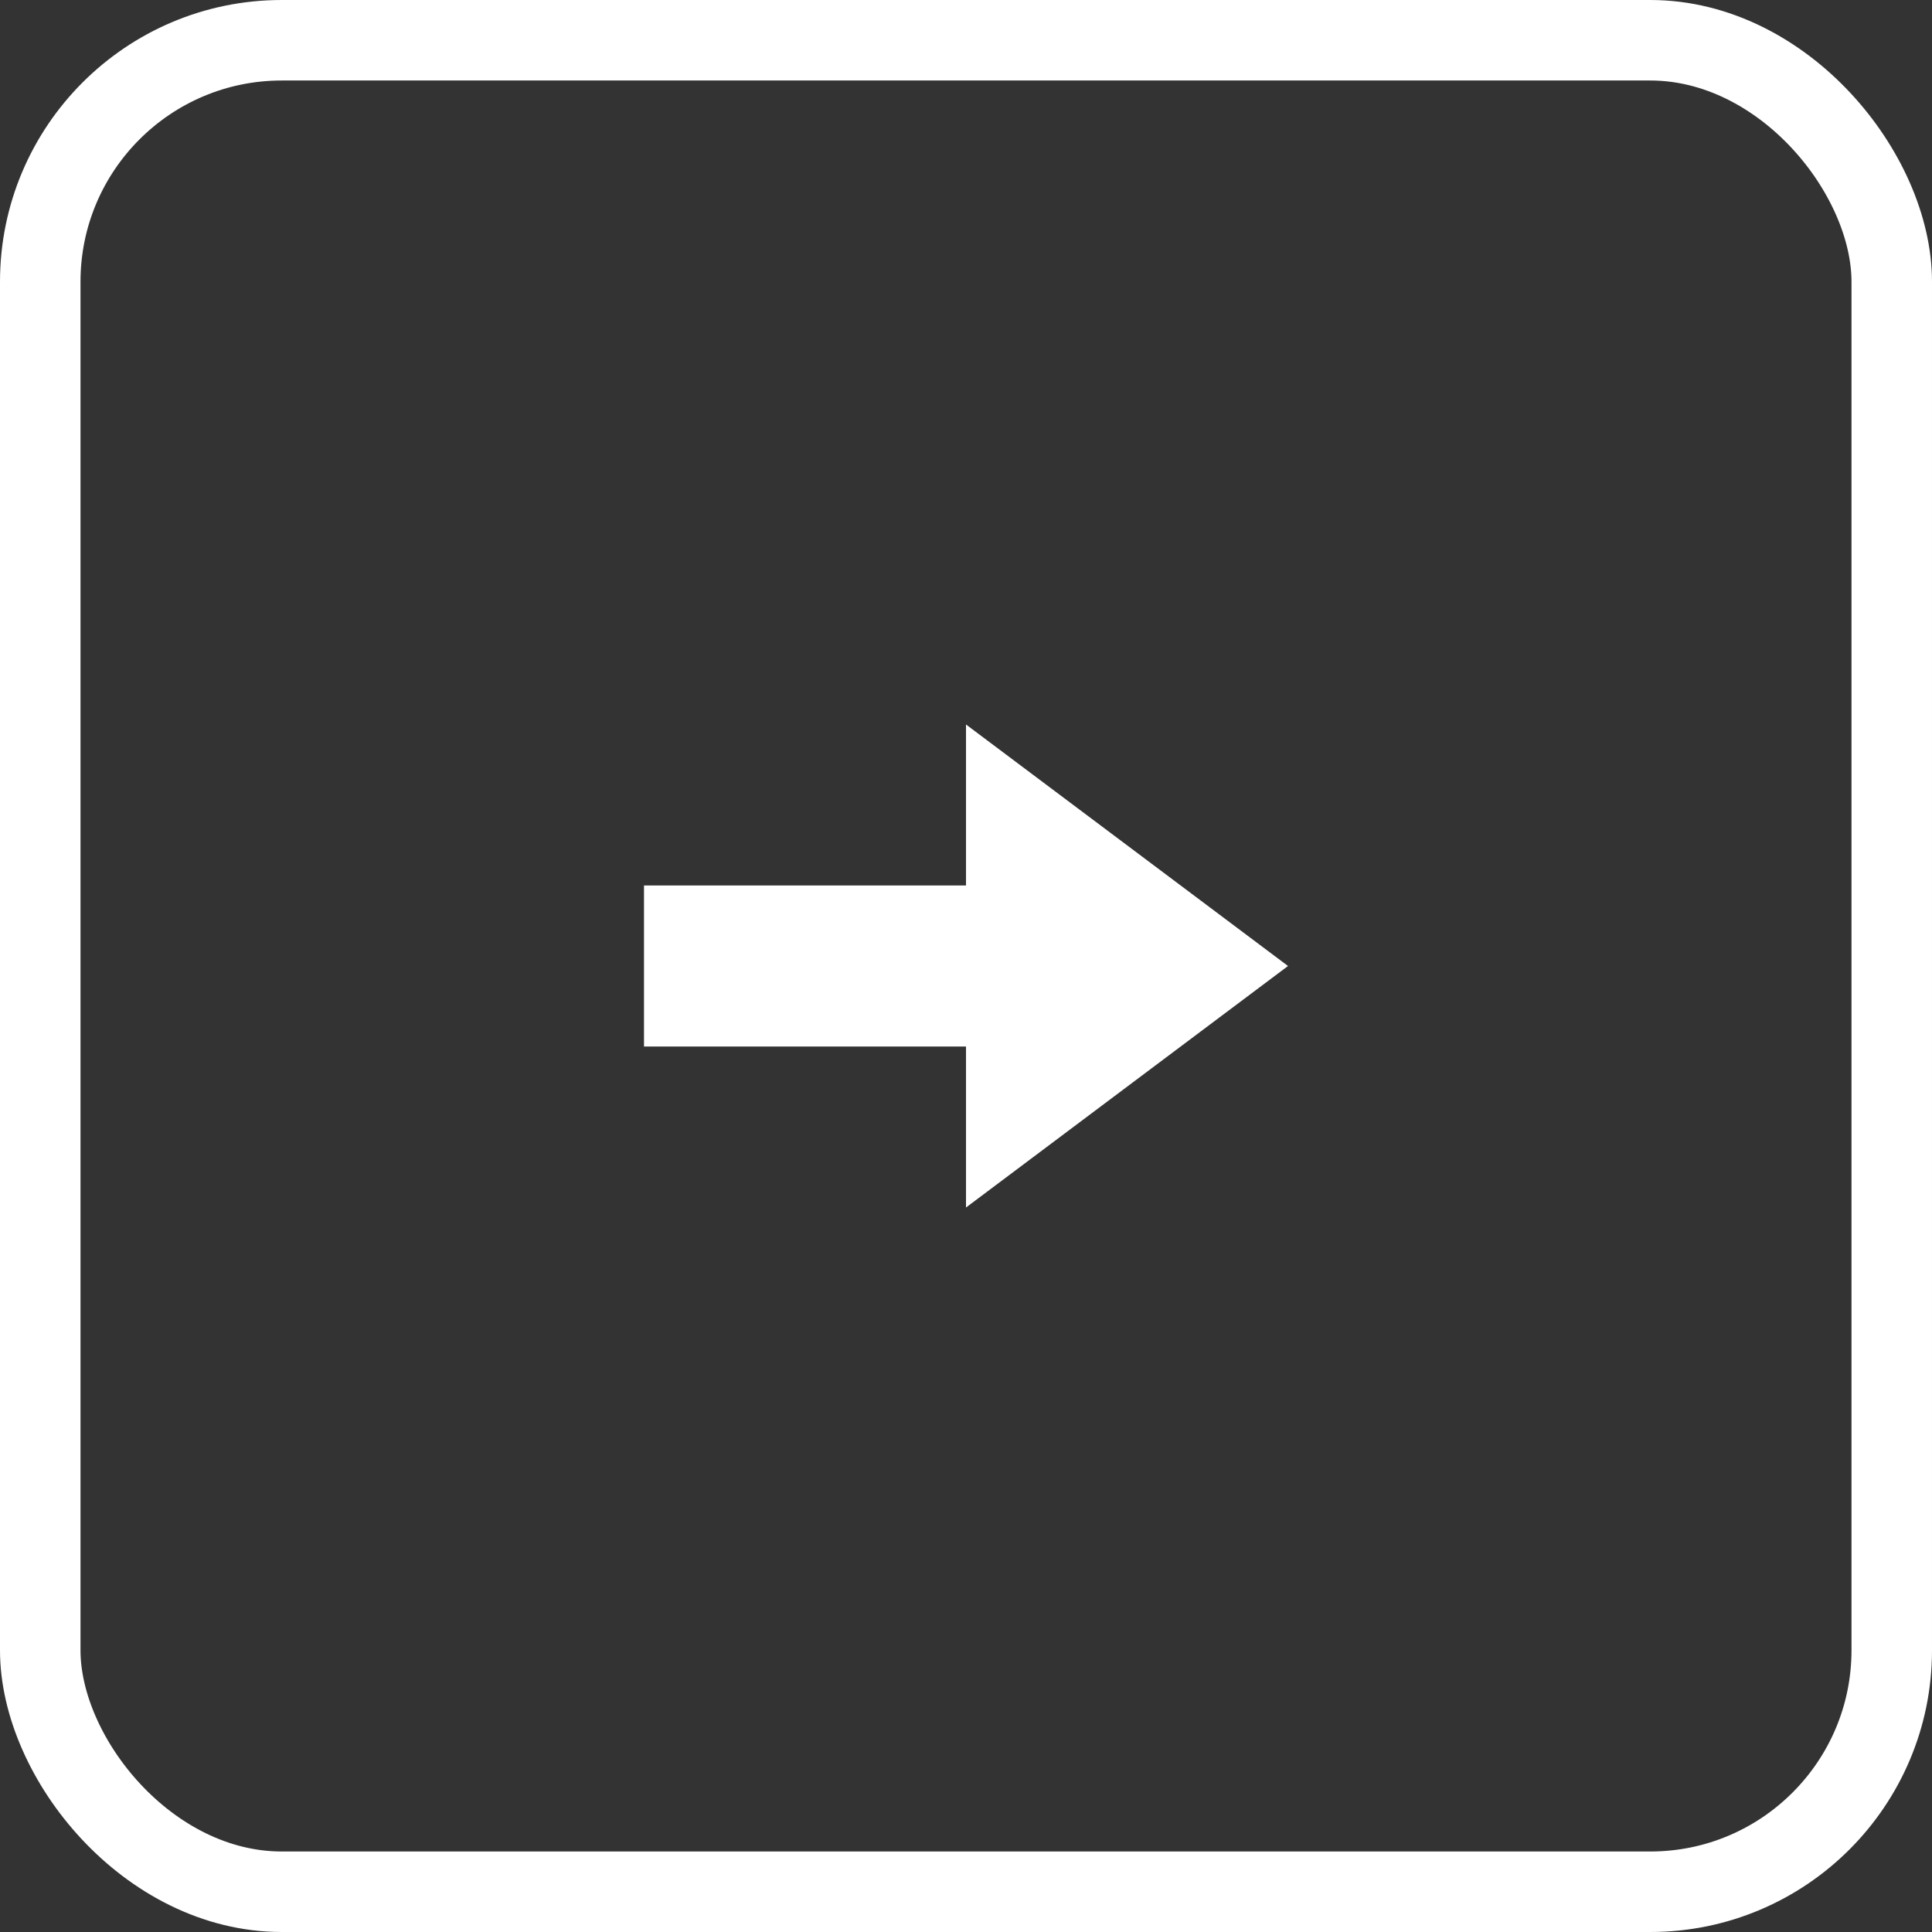 <?xml version="1.0" encoding="UTF-8"?>
<svg width="24px" height="24px" viewBox="0 0 24 24" version="1.1" xmlns="http://www.w3.org/2000/svg" xmlns:xlink="http://www.w3.org/1999/xlink">
    <rect x="0" y="0" width="24" height="24" fill="#333333" stroke="none"/>
    <!-- Generator: Sketch 50.2 (55047) - http://www.bohemiancoding.com/sketch -->
    <title>key-right</title>
    <desc>Created with Sketch.</desc>
    <defs></defs>
    <g id="Page-1" stroke="none" stroke-width="1" fill="none" fill-rule="evenodd">
        <g id="Artboard" transform="translate(-253, -234)">
            <g id="key-right" transform="translate(253, 234)">
                <rect id="Rectangle-Copy-2" stroke="#FFFFFF" x="0.5" y="0.5" width="23" height="23" rx="3"></rect>
                <path d="M13,12 L13,16 L11,16 L11,12 L9,12 L12,8 L15,12 L13,12 Z" id="Combined-Shape-Copy-2" fill="#FFFFFF" transform="translate(12, 12) rotate(90) translate(-12, -12) "></path>
            </g>
        </g>
    </g>
</svg>